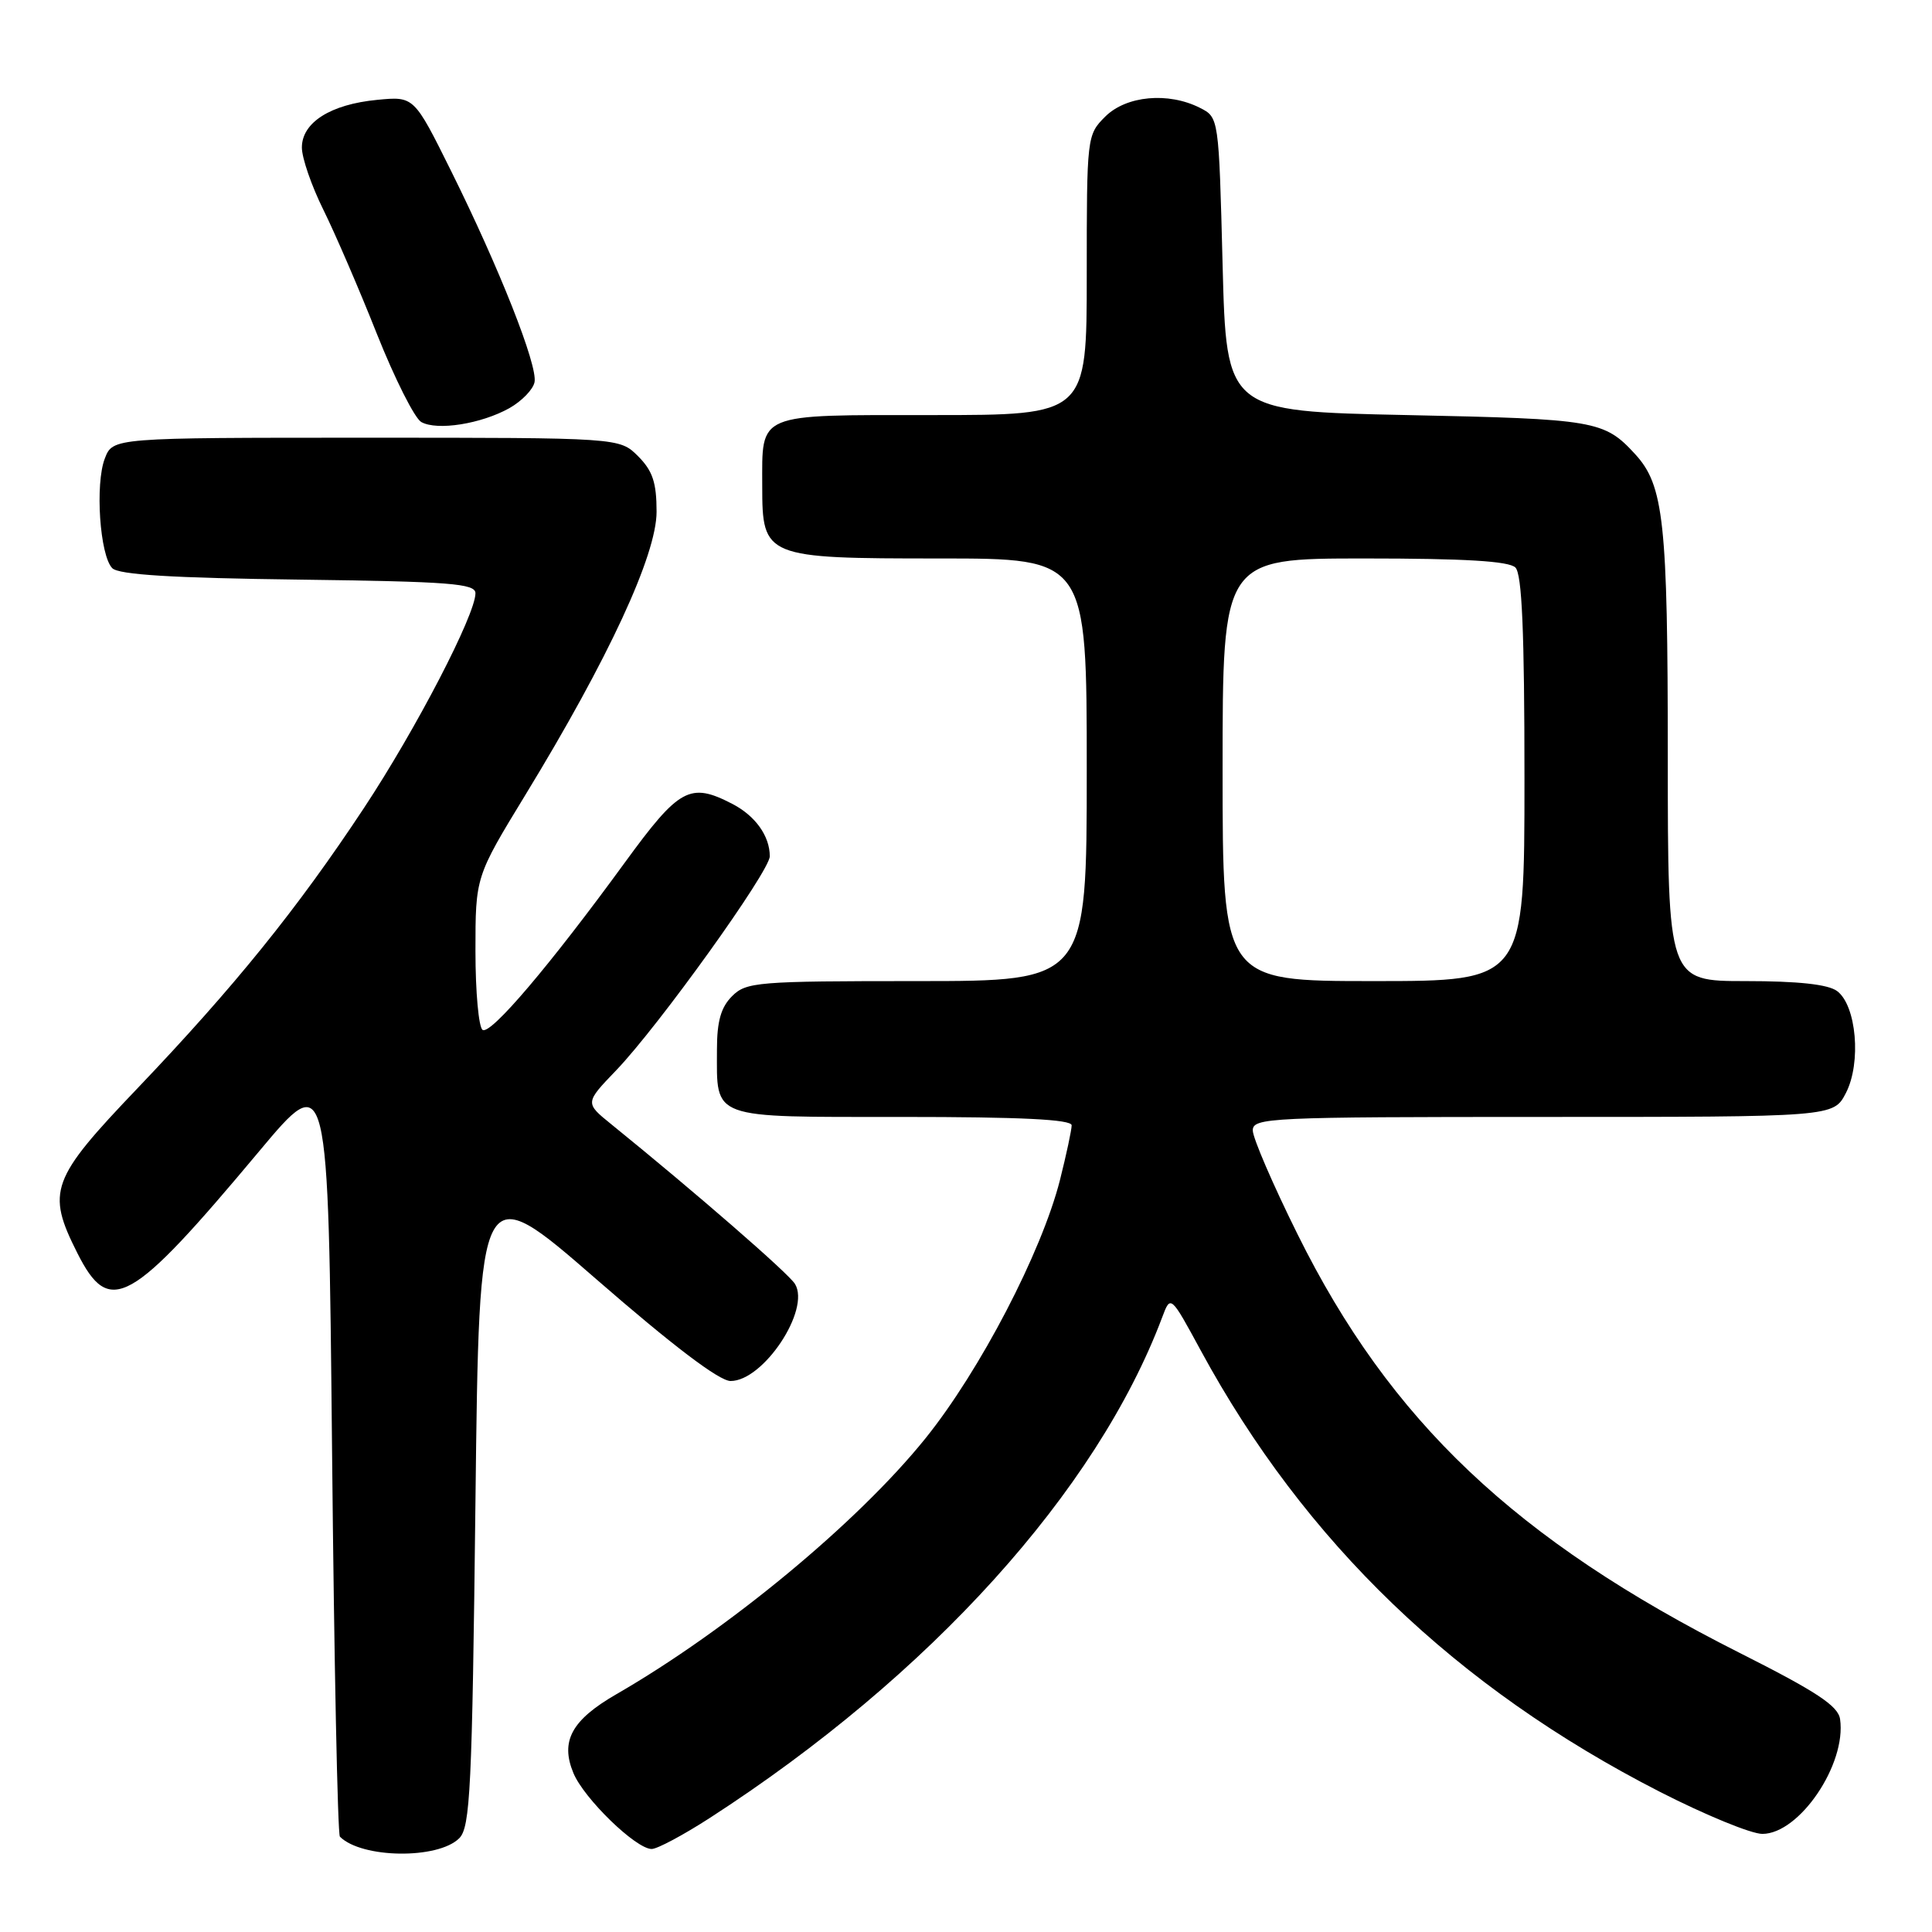 <?xml version="1.0" encoding="UTF-8" standalone="no"?>
<!DOCTYPE svg PUBLIC "-//W3C//DTD SVG 1.1//EN" "http://www.w3.org/Graphics/SVG/1.1/DTD/svg11.dtd" >
<svg xmlns="http://www.w3.org/2000/svg" xmlns:xlink="http://www.w3.org/1999/xlink" version="1.1" viewBox="0 0 256 256">
 <g >
 <path fill="currentColor"
d=" M 60.85 243.58 C 62.31 242.12 62.56 237.10 63.00 198.97 C 63.50 156.01 63.50 156.01 79.00 169.49 C 89.15 178.32 95.29 182.98 96.80 182.99 C 101.14 183.01 107.43 173.55 105.34 170.13 C 104.48 168.72 92.14 158.00 81.00 148.97 C 77.50 146.14 77.50 146.14 81.65 141.82 C 87.27 135.96 102.00 115.44 102.00 113.46 C 102.00 110.77 100.08 108.09 97.02 106.51 C 91.42 103.62 90.01 104.39 82.78 114.31 C 72.87 127.91 65.03 137.14 63.95 136.47 C 63.43 136.15 63.00 131.45 63.00 126.03 C 63.00 116.18 63.00 116.18 69.61 105.34 C 80.62 87.30 87.00 73.53 87.00 67.81 C 87.00 63.94 86.48 62.39 84.55 60.45 C 82.09 58.00 82.09 58.00 48.52 58.00 C 14.95 58.00 14.95 58.00 13.89 60.75 C 12.58 64.13 13.23 73.63 14.88 75.29 C 15.75 76.15 22.83 76.59 39.55 76.80 C 59.65 77.06 63.00 77.32 63.00 78.61 C 63.00 81.45 55.13 96.62 48.23 107.06 C 39.41 120.41 31.08 130.72 18.25 144.17 C 6.71 156.25 6.12 157.85 10.25 166.04 C 14.52 174.51 17.24 172.99 34.34 152.55 C 43.50 141.60 43.50 141.60 44.00 192.22 C 44.27 220.06 44.74 243.08 45.04 243.37 C 47.93 246.26 58.03 246.39 60.85 243.58 Z  M 94.05 240.89 C 123.24 222.02 145.33 197.58 154.00 174.54 C 155.11 171.58 155.11 171.58 159.12 178.97 C 172.89 204.35 192.92 223.60 219.95 237.43 C 225.94 240.49 232.04 243.00 233.52 243.00 C 238.43 243.00 244.68 233.77 243.82 227.80 C 243.57 226.04 240.72 224.16 230.50 219.01 C 200.81 204.04 184.21 188.32 171.93 163.54 C 168.67 156.97 166.00 150.78 166.00 149.79 C 166.00 148.10 168.15 148.00 204.47 148.00 C 242.95 148.00 242.95 148.00 244.59 144.83 C 246.66 140.83 245.99 133.20 243.41 131.31 C 242.21 130.43 238.23 130.00 231.31 130.00 C 221.00 130.00 221.00 130.00 220.99 100.25 C 220.99 69.11 220.47 64.31 216.65 60.16 C 212.57 55.72 211.37 55.52 186.50 55.00 C 162.50 54.50 162.50 54.50 162.00 35.03 C 161.50 15.56 161.50 15.56 159.00 14.29 C 154.79 12.16 149.23 12.68 146.45 15.45 C 144.02 17.88 144.00 18.10 144.00 36.45 C 144.00 55.00 144.00 55.00 123.54 55.00 C 100.04 55.00 101.00 54.60 101.00 64.43 C 101.00 73.86 101.34 74.00 124.50 74.00 C 144.00 74.00 144.00 74.00 144.00 102.00 C 144.00 130.00 144.00 130.00 121.50 130.00 C 100.33 130.00 98.88 130.12 97.00 132.00 C 95.53 133.47 95.00 135.33 95.00 139.07 C 95.00 148.40 93.90 148.00 119.54 148.00 C 135.28 148.00 142.00 148.33 142.00 149.11 C 142.00 149.71 141.30 152.98 140.45 156.36 C 138.02 165.93 129.86 181.61 122.62 190.60 C 113.64 201.75 96.46 215.97 81.66 224.50 C 75.74 227.92 74.22 230.71 75.98 234.94 C 77.38 238.32 84.26 245.00 86.35 245.00 C 87.09 245.00 90.55 243.15 94.05 240.89 Z  M 67.50 54.08 C 69.14 53.15 70.65 51.60 70.83 50.63 C 71.26 48.41 66.15 35.49 59.76 22.63 C 54.86 12.76 54.86 12.76 49.99 13.23 C 43.80 13.82 40.00 16.23 40.00 19.55 C 40.00 20.93 41.28 24.63 42.84 27.78 C 44.40 30.93 47.60 38.34 49.95 44.27 C 52.31 50.19 54.95 55.43 55.82 55.92 C 57.92 57.10 63.76 56.17 67.50 54.08 Z  M 162.00 102.00 C 162.00 74.00 162.00 74.00 180.80 74.00 C 194.09 74.00 199.95 74.35 200.80 75.20 C 201.67 76.07 202.00 83.69 202.00 103.20 C 202.00 130.00 202.00 130.00 182.00 130.00 C 162.00 130.00 162.00 130.00 162.00 102.00 Z "/>
</g>
</svg>